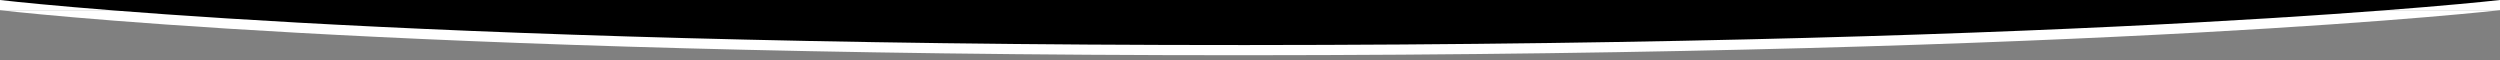 <?xml version="1.0" encoding="utf-8"?>
<!-- Generator: Adobe Illustrator 22.0.1, SVG Export Plug-In . SVG Version: 6.00 Build 0)  -->
<svg version="1.1" id="Layer_1" xmlns="http://www.w3.org/2000/svg" xmlns:xlink="http://www.w3.org/1999/xlink" x="0px" y="0px"
	 viewBox="0 0 982.4 23.7" style="enable-background:new 0 0 982.4 23.7;" xml:space="preserve">
<rect x="0" y="0" width="982.4" height="23.7" fill="#808080" stroke="none"/>
<style type="text/css">
	.st0{fill:#FFFFFF;}
</style>
<g>
	<path class="st0" d="M489.3,21.7C829.5,21.6,982.4,4,982.4,4H0C0,4,149.1,21.8,489.3,21.7z"/>
	<rect x="-7.8" y="-63.8" class="st0" width="1011.8" height="67.8"/>
</g>
<path d="M0,0c0,0,149.1,17.8,489.3,17.7S982.4,0,982.4,0H0z"/>
</svg>
